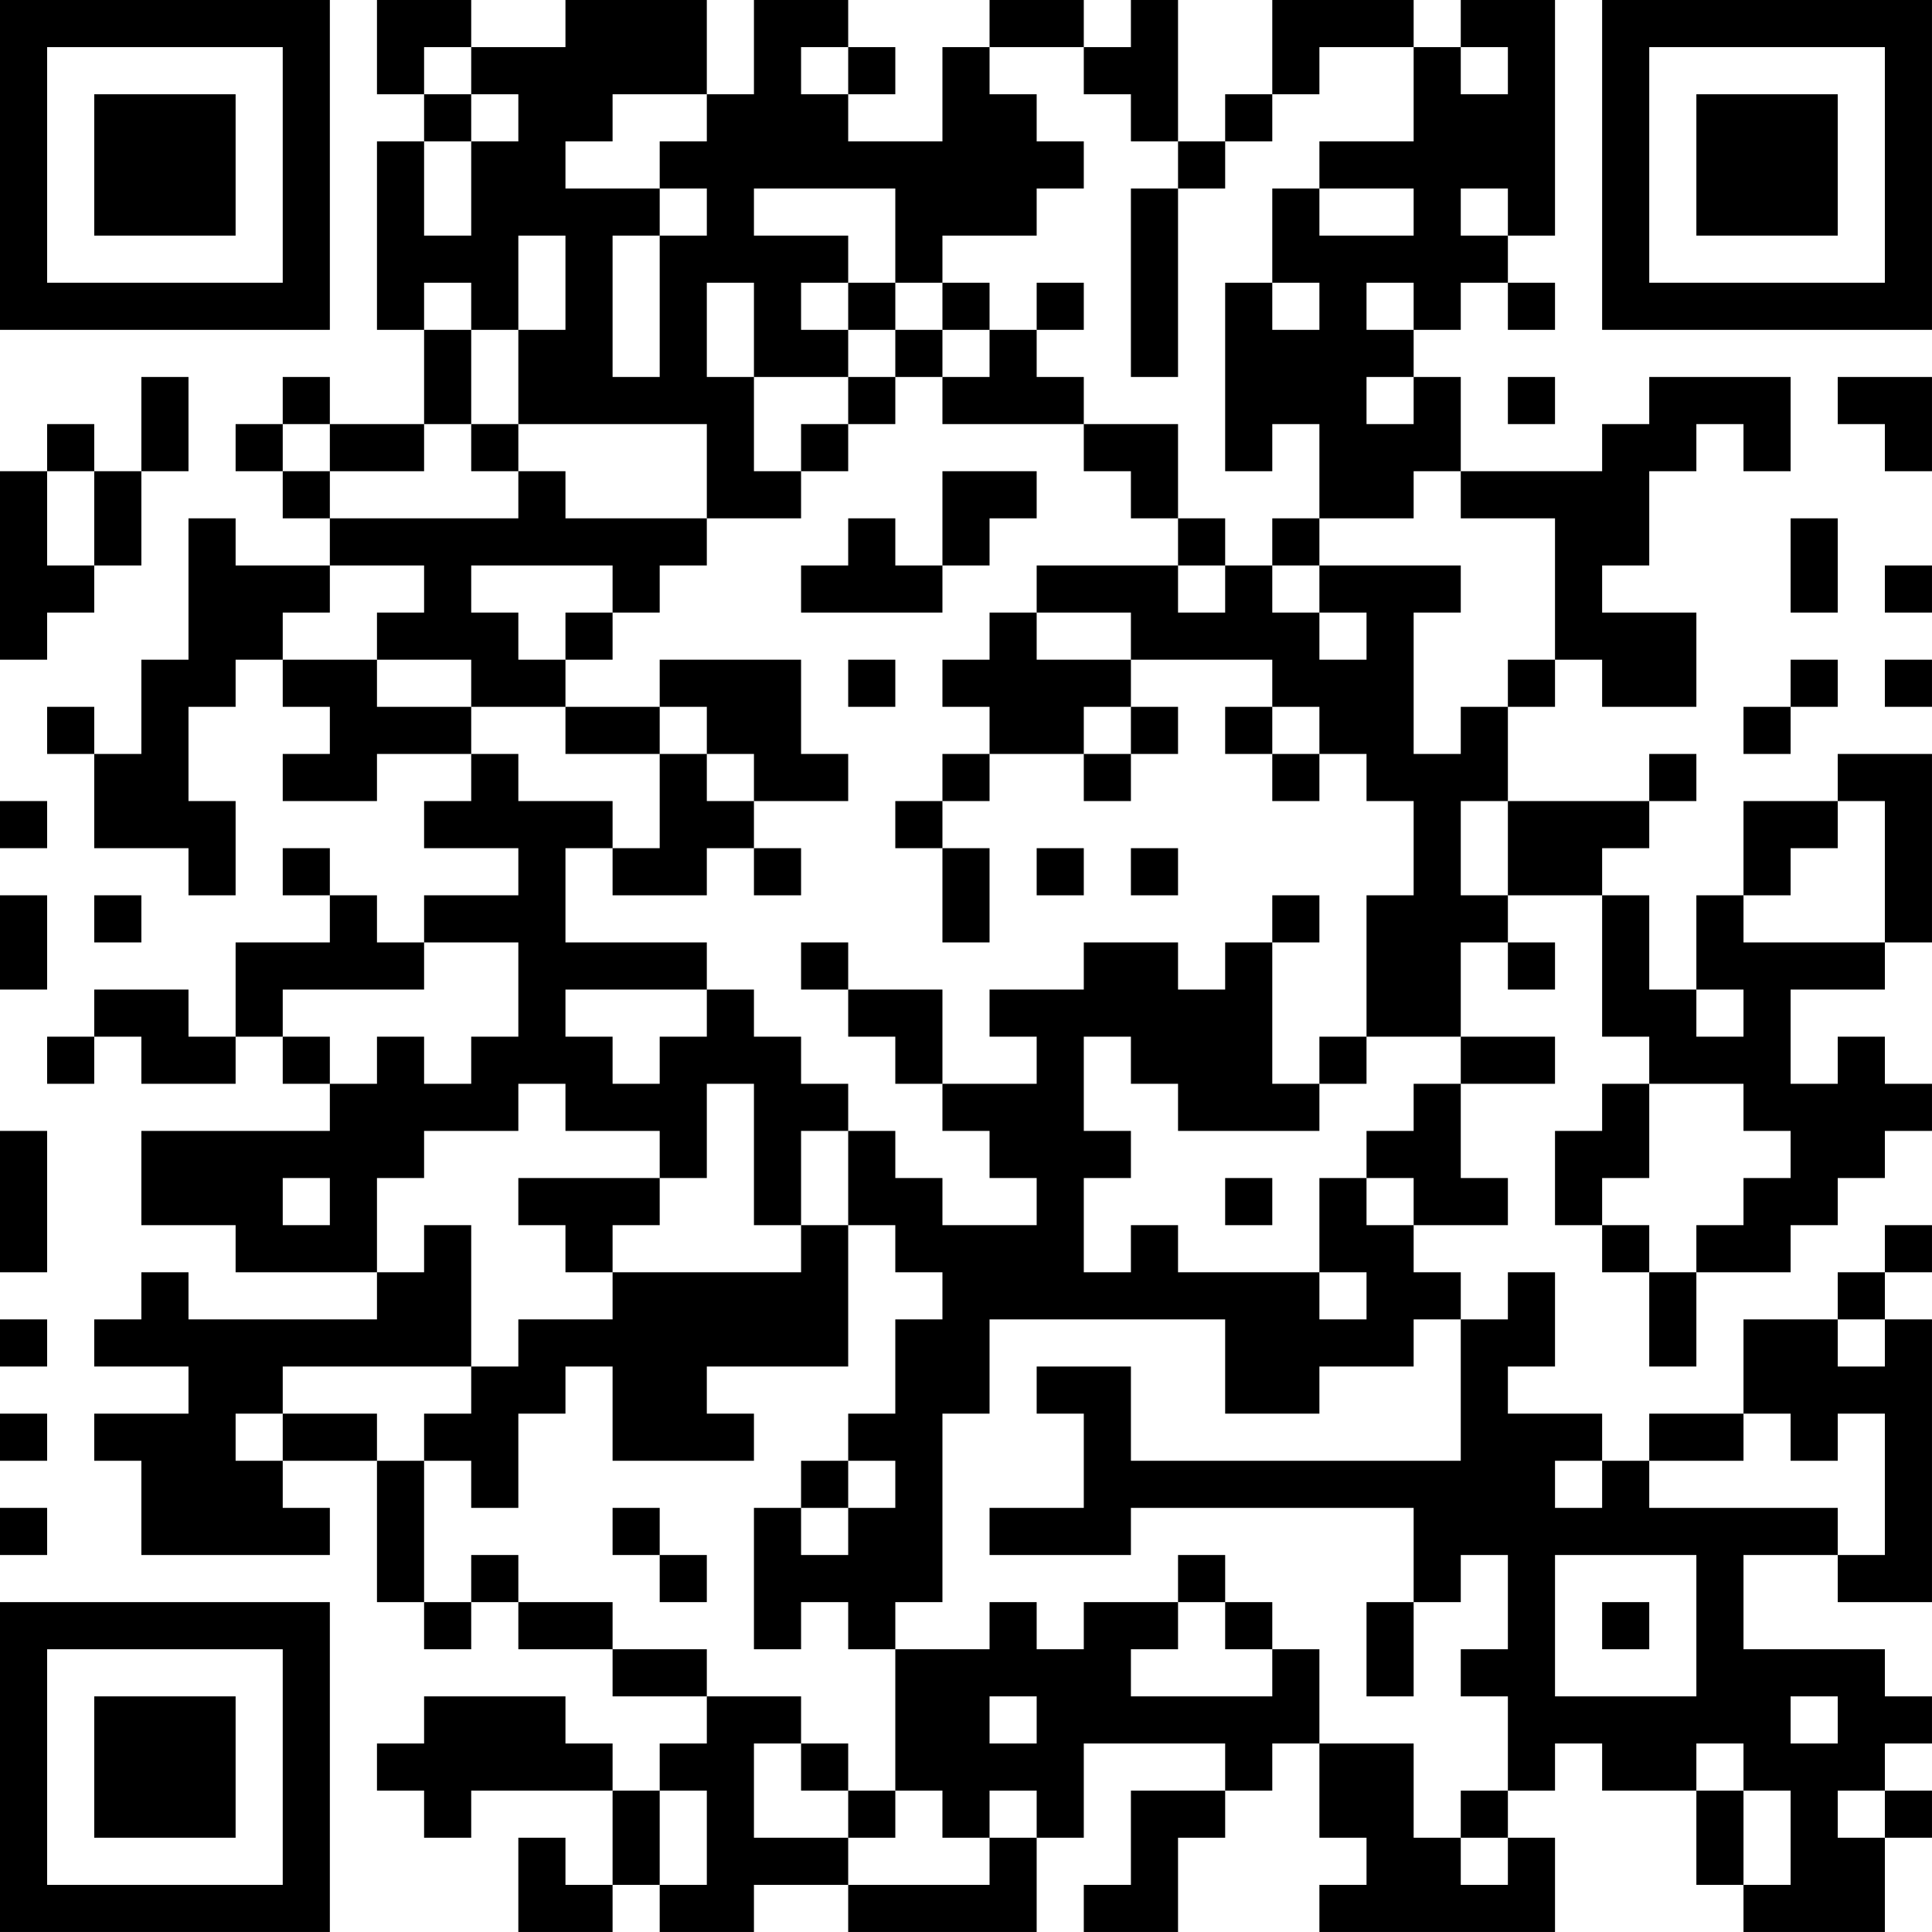 <?xml version="1.0" encoding="UTF-8"?>
<svg xmlns="http://www.w3.org/2000/svg" version="1.1" width="200" height="200" viewBox="0 0 200 200"><rect x="0" y="0" width="200" height="200" fill="#ffffff"/><g transform="scale(4.878)"><g transform="translate(0,0)"><path fill-rule="evenodd" d="M8 0L8 2L9 2L9 3L8 3L8 7L9 7L9 9L7 9L7 8L6 8L6 9L5 9L5 10L6 10L6 11L7 11L7 12L5 12L5 11L4 11L4 14L3 14L3 16L2 16L2 15L1 15L1 16L2 16L2 18L4 18L4 19L5 19L5 17L4 17L4 15L5 15L5 14L6 14L6 15L7 15L7 16L6 16L6 17L8 17L8 16L10 16L10 17L9 17L9 18L11 18L11 19L9 19L9 20L8 20L8 19L7 19L7 18L6 18L6 19L7 19L7 20L5 20L5 22L4 22L4 21L2 21L2 22L1 22L1 23L2 23L2 22L3 22L3 23L5 23L5 22L6 22L6 23L7 23L7 24L3 24L3 26L5 26L5 27L8 27L8 28L4 28L4 27L3 27L3 28L2 28L2 29L4 29L4 30L2 30L2 31L3 31L3 33L7 33L7 32L6 32L6 31L8 31L8 34L9 34L9 35L10 35L10 34L11 34L11 35L13 35L13 36L15 36L15 37L14 37L14 38L13 38L13 37L12 37L12 36L9 36L9 37L8 37L8 38L9 38L9 39L10 39L10 38L13 38L13 40L12 40L12 39L11 39L11 41L13 41L13 40L14 40L14 41L16 41L16 40L18 40L18 41L22 41L22 39L23 39L23 37L26 37L26 38L24 38L24 40L23 40L23 41L25 41L25 39L26 39L26 38L27 38L27 37L28 37L28 39L29 39L29 40L28 40L28 41L33 41L33 39L32 39L32 38L33 38L33 37L34 37L34 38L36 38L36 40L37 40L37 41L40 41L40 39L41 39L41 38L40 38L40 37L41 37L41 36L40 36L40 35L37 35L37 33L39 33L39 34L41 34L41 28L40 28L40 27L41 27L41 26L40 26L40 27L39 27L39 28L37 28L37 30L35 30L35 31L34 31L34 30L32 30L32 29L33 29L33 27L32 27L32 28L31 28L31 27L30 27L30 26L32 26L32 25L31 25L31 23L33 23L33 22L31 22L31 20L32 20L32 21L33 21L33 20L32 20L32 19L34 19L34 22L35 22L35 23L34 23L34 24L33 24L33 26L34 26L34 27L35 27L35 29L36 29L36 27L38 27L38 26L39 26L39 25L40 25L40 24L41 24L41 23L40 23L40 22L39 22L39 23L38 23L38 21L40 21L40 20L41 20L41 16L39 16L39 17L37 17L37 19L36 19L36 21L35 21L35 19L34 19L34 18L35 18L35 17L36 17L36 16L35 16L35 17L32 17L32 15L33 15L33 14L34 14L34 15L36 15L36 13L34 13L34 12L35 12L35 10L36 10L36 9L37 9L37 10L38 10L38 8L35 8L35 9L34 9L34 10L31 10L31 8L30 8L30 7L31 7L31 6L32 6L32 7L33 7L33 6L32 6L32 5L33 5L33 0L31 0L31 1L30 1L30 0L27 0L27 2L26 2L26 3L25 3L25 0L24 0L24 1L23 1L23 0L21 0L21 1L20 1L20 3L18 3L18 2L19 2L19 1L18 1L18 0L16 0L16 2L15 2L15 0L12 0L12 1L10 1L10 0ZM9 1L9 2L10 2L10 3L9 3L9 5L10 5L10 3L11 3L11 2L10 2L10 1ZM17 1L17 2L18 2L18 1ZM21 1L21 2L22 2L22 3L23 3L23 4L22 4L22 5L20 5L20 6L19 6L19 4L16 4L16 5L18 5L18 6L17 6L17 7L18 7L18 8L16 8L16 6L15 6L15 8L16 8L16 10L17 10L17 11L15 11L15 9L11 9L11 7L12 7L12 5L11 5L11 7L10 7L10 6L9 6L9 7L10 7L10 9L9 9L9 10L7 10L7 9L6 9L6 10L7 10L7 11L11 11L11 10L12 10L12 11L15 11L15 12L14 12L14 13L13 13L13 12L10 12L10 13L11 13L11 14L12 14L12 15L10 15L10 14L8 14L8 13L9 13L9 12L7 12L7 13L6 13L6 14L8 14L8 15L10 15L10 16L11 16L11 17L13 17L13 18L12 18L12 20L15 20L15 21L12 21L12 22L13 22L13 23L14 23L14 22L15 22L15 21L16 21L16 22L17 22L17 23L18 23L18 24L17 24L17 26L16 26L16 23L15 23L15 25L14 25L14 24L12 24L12 23L11 23L11 24L9 24L9 25L8 25L8 27L9 27L9 26L10 26L10 29L6 29L6 30L5 30L5 31L6 31L6 30L8 30L8 31L9 31L9 34L10 34L10 33L11 33L11 34L13 34L13 35L15 35L15 36L17 36L17 37L16 37L16 39L18 39L18 40L21 40L21 39L22 39L22 38L21 38L21 39L20 39L20 38L19 38L19 35L21 35L21 34L22 34L22 35L23 35L23 34L25 34L25 35L24 35L24 36L27 36L27 35L28 35L28 37L30 37L30 39L31 39L31 40L32 40L32 39L31 39L31 38L32 38L32 36L31 36L31 35L32 35L32 33L31 33L31 34L30 34L30 32L24 32L24 33L21 33L21 32L23 32L23 30L22 30L22 29L24 29L24 31L31 31L31 28L30 28L30 29L28 29L28 30L26 30L26 28L21 28L21 30L20 30L20 34L19 34L19 35L18 35L18 34L17 34L17 35L16 35L16 32L17 32L17 33L18 33L18 32L19 32L19 31L18 31L18 30L19 30L19 28L20 28L20 27L19 27L19 26L18 26L18 24L19 24L19 25L20 25L20 26L22 26L22 25L21 25L21 24L20 24L20 23L22 23L22 22L21 22L21 21L23 21L23 20L25 20L25 21L26 21L26 20L27 20L27 23L28 23L28 24L25 24L25 23L24 23L24 22L23 22L23 24L24 24L24 25L23 25L23 27L24 27L24 26L25 26L25 27L28 27L28 28L29 28L29 27L28 27L28 25L29 25L29 26L30 26L30 25L29 25L29 24L30 24L30 23L31 23L31 22L29 22L29 19L30 19L30 17L29 17L29 16L28 16L28 15L27 15L27 14L24 14L24 13L22 13L22 12L25 12L25 13L26 13L26 12L27 12L27 13L28 13L28 14L29 14L29 13L28 13L28 12L31 12L31 13L30 13L30 16L31 16L31 15L32 15L32 14L33 14L33 11L31 11L31 10L30 10L30 11L28 11L28 9L27 9L27 10L26 10L26 6L27 6L27 7L28 7L28 6L27 6L27 4L28 4L28 5L30 5L30 4L28 4L28 3L30 3L30 1L28 1L28 2L27 2L27 3L26 3L26 4L25 4L25 3L24 3L24 2L23 2L23 1ZM31 1L31 2L32 2L32 1ZM13 2L13 3L12 3L12 4L14 4L14 5L13 5L13 8L14 8L14 5L15 5L15 4L14 4L14 3L15 3L15 2ZM24 4L24 8L25 8L25 4ZM31 4L31 5L32 5L32 4ZM18 6L18 7L19 7L19 8L18 8L18 9L17 9L17 10L18 10L18 9L19 9L19 8L20 8L20 9L23 9L23 10L24 10L24 11L25 11L25 12L26 12L26 11L25 11L25 9L23 9L23 8L22 8L22 7L23 7L23 6L22 6L22 7L21 7L21 6L20 6L20 7L19 7L19 6ZM29 6L29 7L30 7L30 6ZM20 7L20 8L21 8L21 7ZM3 8L3 10L2 10L2 9L1 9L1 10L0 10L0 14L1 14L1 13L2 13L2 12L3 12L3 10L4 10L4 8ZM29 8L29 9L30 9L30 8ZM32 8L32 9L33 9L33 8ZM39 8L39 9L40 9L40 10L41 10L41 8ZM10 9L10 10L11 10L11 9ZM1 10L1 12L2 12L2 10ZM20 10L20 12L19 12L19 11L18 11L18 12L17 12L17 13L20 13L20 12L21 12L21 11L22 11L22 10ZM27 11L27 12L28 12L28 11ZM38 11L38 13L39 13L39 11ZM40 12L40 13L41 13L41 12ZM12 13L12 14L13 14L13 13ZM21 13L21 14L20 14L20 15L21 15L21 16L20 16L20 17L19 17L19 18L20 18L20 20L21 20L21 18L20 18L20 17L21 17L21 16L23 16L23 17L24 17L24 16L25 16L25 15L24 15L24 14L22 14L22 13ZM14 14L14 15L12 15L12 16L14 16L14 18L13 18L13 19L15 19L15 18L16 18L16 19L17 19L17 18L16 18L16 17L18 17L18 16L17 16L17 14ZM18 14L18 15L19 15L19 14ZM38 14L38 15L37 15L37 16L38 16L38 15L39 15L39 14ZM40 14L40 15L41 15L41 14ZM14 15L14 16L15 16L15 17L16 17L16 16L15 16L15 15ZM23 15L23 16L24 16L24 15ZM26 15L26 16L27 16L27 17L28 17L28 16L27 16L27 15ZM0 17L0 18L1 18L1 17ZM31 17L31 19L32 19L32 17ZM39 17L39 18L38 18L38 19L37 19L37 20L40 20L40 17ZM22 18L22 19L23 19L23 18ZM24 18L24 19L25 19L25 18ZM0 19L0 21L1 21L1 19ZM2 19L2 20L3 20L3 19ZM27 19L27 20L28 20L28 19ZM9 20L9 21L6 21L6 22L7 22L7 23L8 23L8 22L9 22L9 23L10 23L10 22L11 22L11 20ZM17 20L17 21L18 21L18 22L19 22L19 23L20 23L20 21L18 21L18 20ZM36 21L36 22L37 22L37 21ZM28 22L28 23L29 23L29 22ZM35 23L35 25L34 25L34 26L35 26L35 27L36 27L36 26L37 26L37 25L38 25L38 24L37 24L37 23ZM0 24L0 27L1 27L1 24ZM6 25L6 26L7 26L7 25ZM11 25L11 26L12 26L12 27L13 27L13 28L11 28L11 29L10 29L10 30L9 30L9 31L10 31L10 32L11 32L11 30L12 30L12 29L13 29L13 31L16 31L16 30L15 30L15 29L18 29L18 26L17 26L17 27L13 27L13 26L14 26L14 25ZM26 25L26 26L27 26L27 25ZM0 28L0 29L1 29L1 28ZM39 28L39 29L40 29L40 28ZM0 30L0 31L1 31L1 30ZM37 30L37 31L35 31L35 32L39 32L39 33L40 33L40 30L39 30L39 31L38 31L38 30ZM17 31L17 32L18 32L18 31ZM33 31L33 32L34 32L34 31ZM0 32L0 33L1 33L1 32ZM13 32L13 33L14 33L14 34L15 34L15 33L14 33L14 32ZM25 33L25 34L26 34L26 35L27 35L27 34L26 34L26 33ZM33 33L33 36L36 36L36 33ZM29 34L29 36L30 36L30 34ZM34 34L34 35L35 35L35 34ZM21 36L21 37L22 37L22 36ZM38 36L38 37L39 37L39 36ZM17 37L17 38L18 38L18 39L19 39L19 38L18 38L18 37ZM36 37L36 38L37 38L37 40L38 40L38 38L37 38L37 37ZM14 38L14 40L15 40L15 38ZM39 38L39 39L40 39L40 38ZM0 0L0 7L7 7L7 0ZM1 1L1 6L6 6L6 1ZM2 2L2 5L5 5L5 2ZM34 0L34 7L41 7L41 0ZM35 1L35 6L40 6L40 1ZM36 2L36 5L39 5L39 2ZM0 34L0 41L7 41L7 34ZM1 35L1 40L6 40L6 35ZM2 36L2 39L5 39L5 36Z" fill="#000000"/></g></g></svg>
